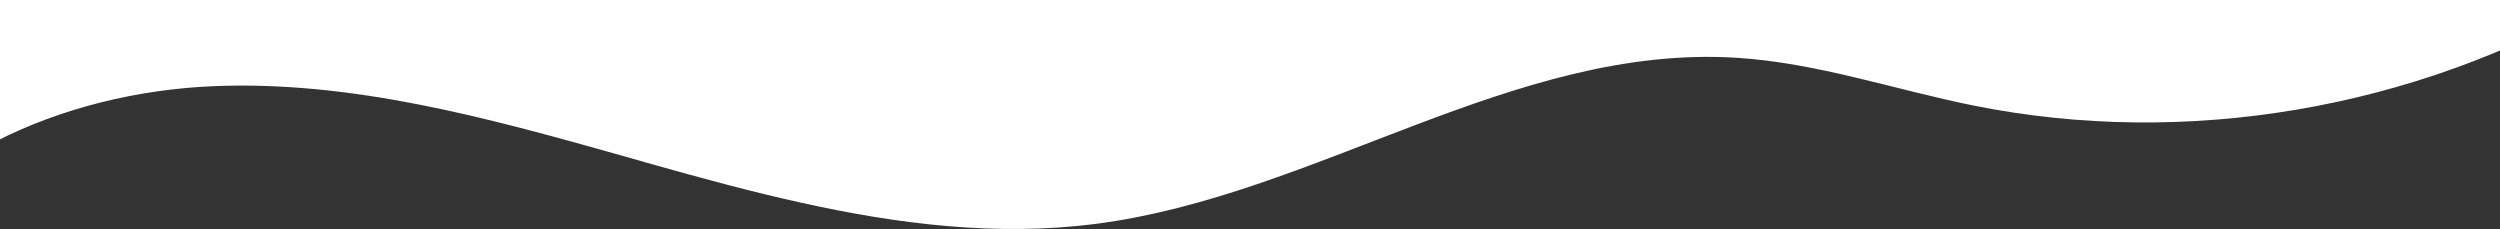 <svg width="1441" height="132" viewBox="0 0 1441 132" fill="none" xmlns="http://www.w3.org/2000/svg">
<rect x="0" y="0" width="1441" height="132" fill="#333333" stroke="none"/>
<path d="M1499.5 0C1391.64 62.62 1259.98 85.603 1137.18 60.762C1091.57 51.541 1047.02 36.11 1000.52 33.272C872.743 25.514 758.525 112.652 631.603 129.046C574.9 136.346 517.936 129.299 461.821 116.853C433.109 110.512 404.567 102.754 376.444 94.828C370.305 93.117 364.205 91.364 358.088 89.615C280.885 67.843 202.41 46.277 122.369 49.695C79.445 51.587 35.561 62.099 -2.5 81.533V0H1499.5Z" fill="white"/>
</svg>
